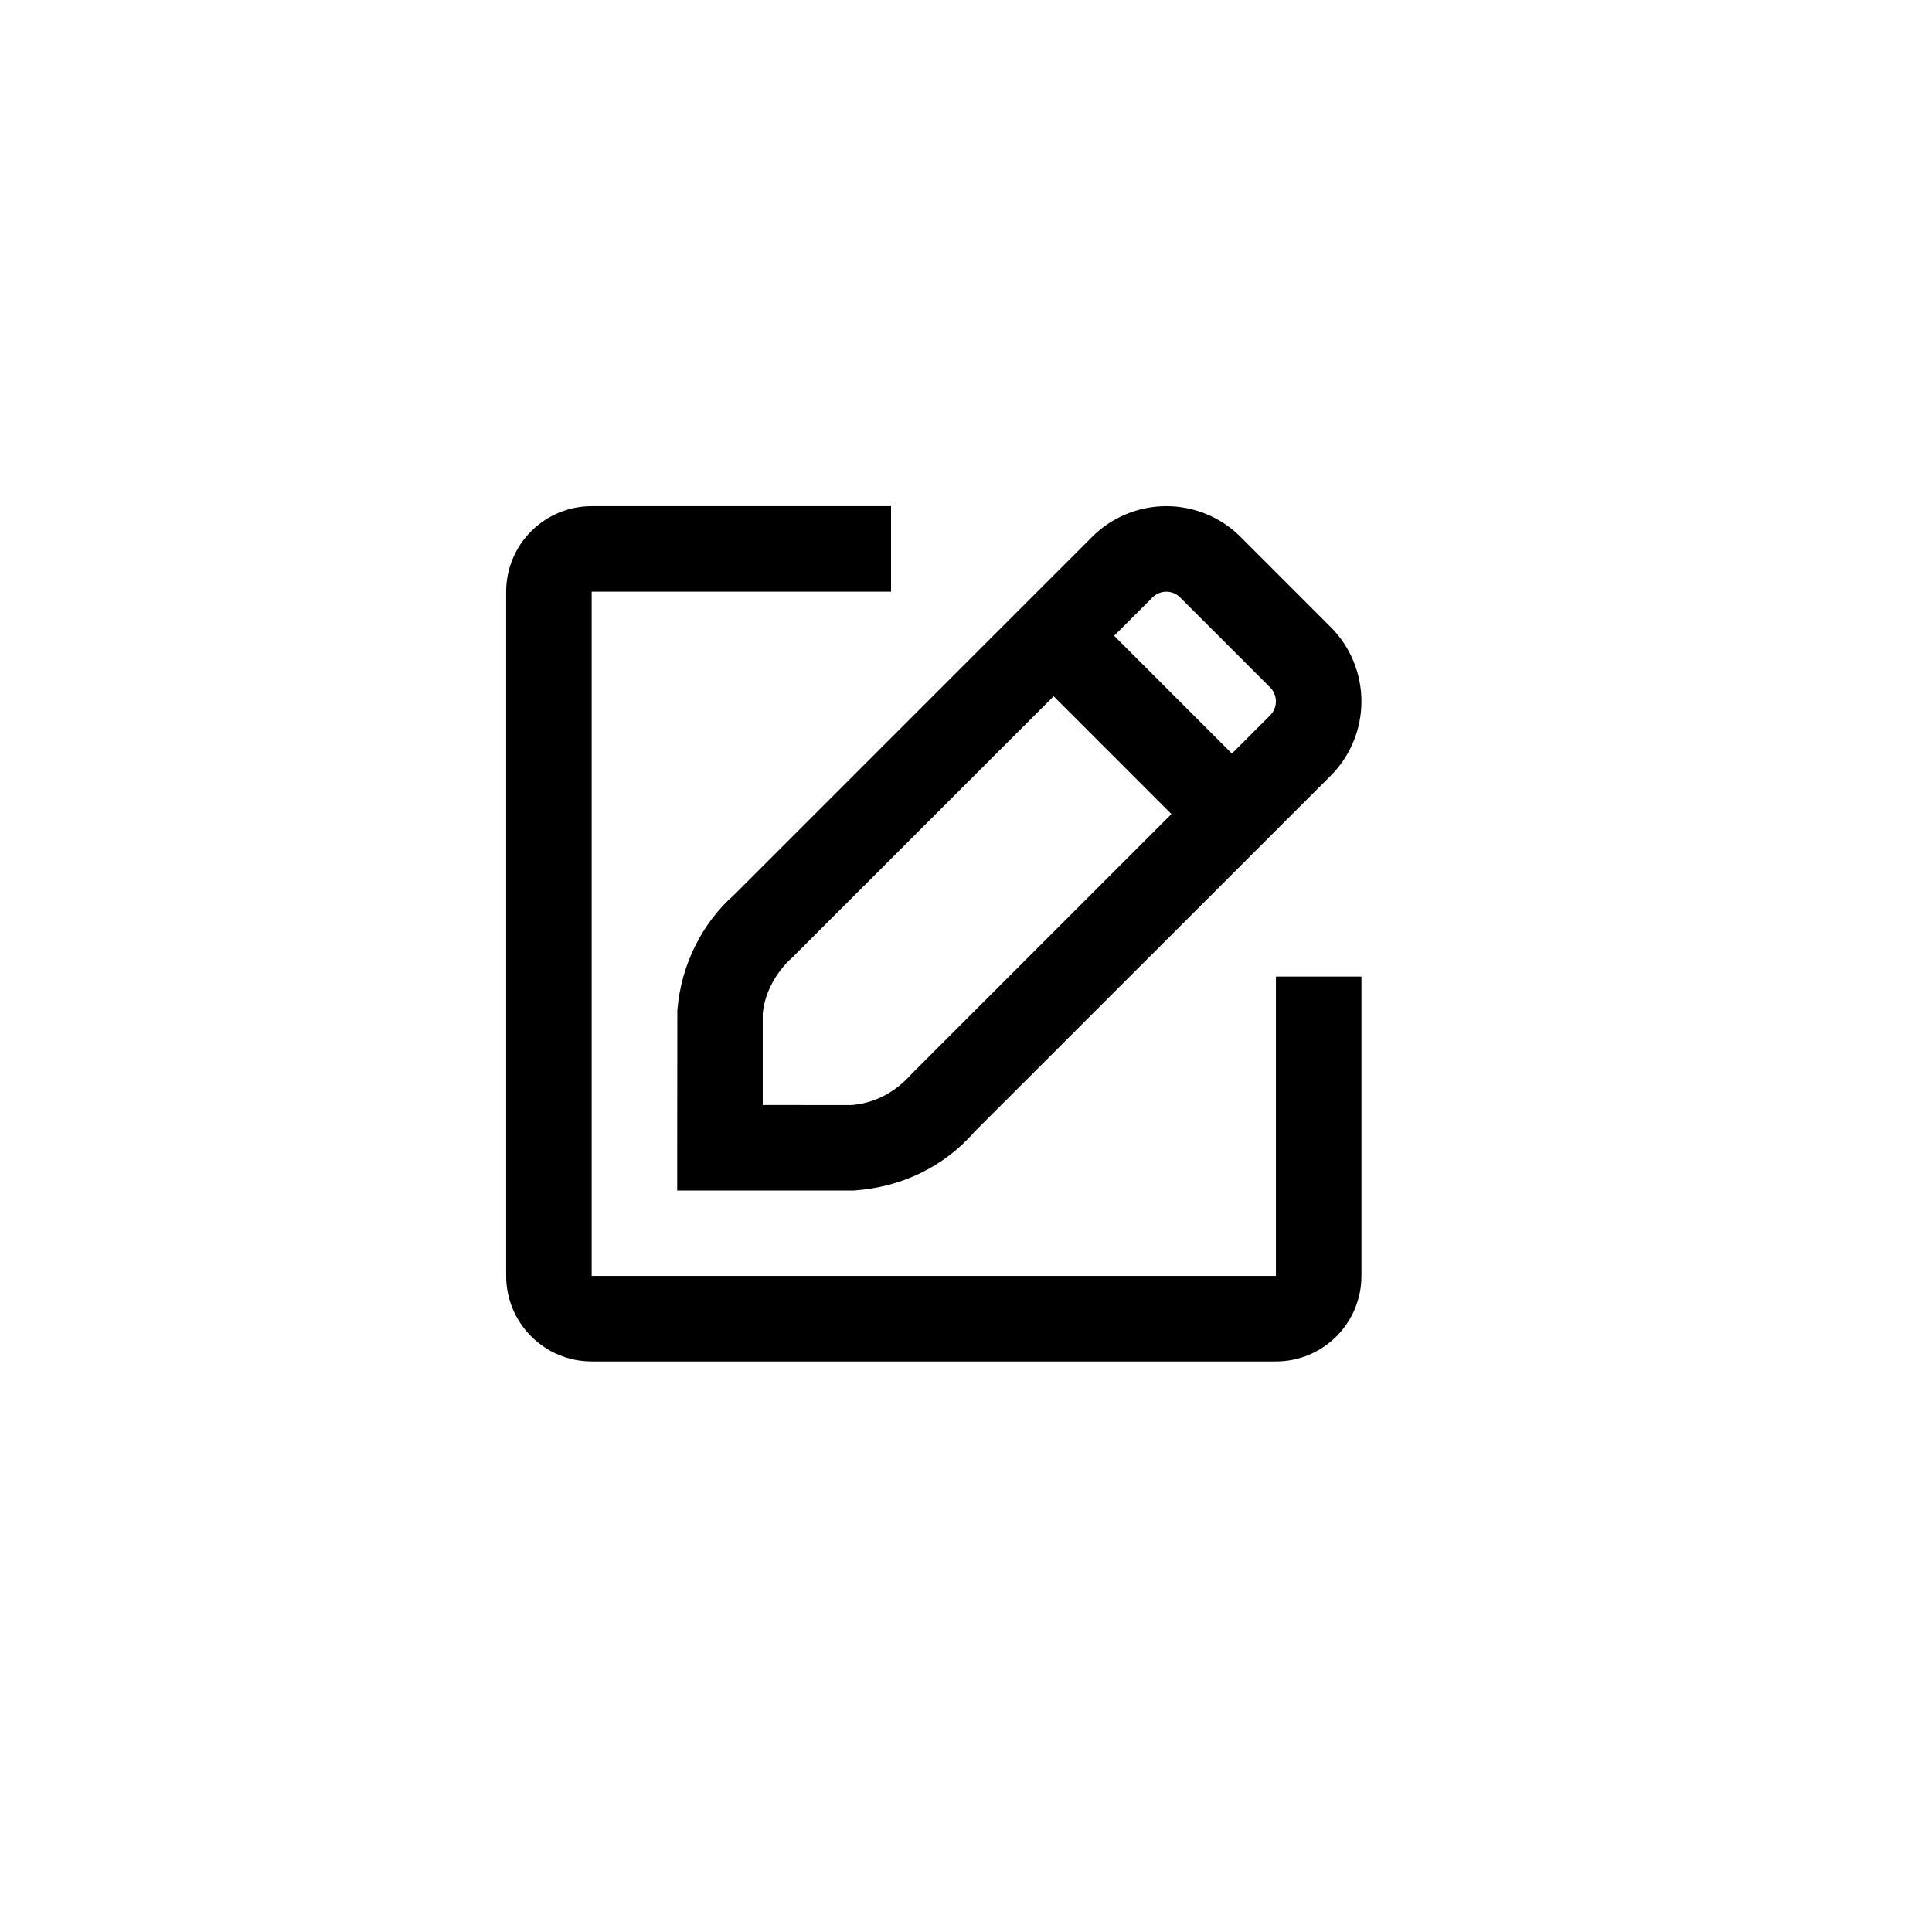 <svg width="120" height="120" viewBox="0 0 120 120" fill="none" xmlns="http://www.w3.org/2000/svg">
<g filter="url(#filter0_d)">
<circle cx="58" cy="58" r="50" fill="white"/>
</g>
<path d="M84.562 79.25V60.656H79.25V79.25H36.75V36.75H55.344V31.438H36.75C33.816 31.438 31.438 33.816 31.438 36.75V79.25C31.438 82.184 33.816 84.562 36.75 84.562H79.25C82.184 84.562 84.562 82.184 84.562 79.25Z" fill="black"/>
<path fill-rule="evenodd" clip-rule="evenodd" d="M77.067 33.359C75.849 32.132 74.182 31.438 72.443 31.438C70.706 31.438 69.04 32.13 67.816 33.362L45.586 55.592C43.6 57.342 42.297 59.947 42.071 62.748L42.062 71.287V73.944H53.045C56.058 73.737 58.688 72.422 60.543 70.282L82.647 48.187C83.874 46.961 84.562 45.298 84.562 43.563C84.562 41.829 83.874 40.166 82.647 38.94L77.067 33.359ZM52.857 68.638C54.276 68.537 55.597 67.877 56.658 66.664L72.76 50.562L65.444 43.245L49.224 59.46C48.148 60.412 47.482 61.743 47.375 62.961V68.633L52.857 68.638ZM69.201 39.489L76.516 46.805L78.891 44.431C79.121 44.201 79.25 43.889 79.25 43.563C79.25 43.238 79.121 42.926 78.891 42.696L73.303 37.108C73.075 36.879 72.766 36.75 72.443 36.75C72.12 36.75 71.81 36.879 71.583 37.108L69.201 39.489Z" fill="black"/>
<defs>
<filter id="filter0_d" x="0" y="0" width="120" height="120" filterUnits="userSpaceOnUse" color-interpolation-filters="sRGB">
<feFlood flood-opacity="0" result="BackgroundImageFix"/>
<feColorMatrix in="SourceAlpha" type="matrix" values="0 0 0 0 0 0 0 0 0 0 0 0 0 0 0 0 0 0 127 0"/>
<feOffset dx="2" dy="2"/>
<feGaussianBlur stdDeviation="5"/>
<feColorMatrix type="matrix" values="0 0 0 0 0.842 0 0 0 0 0.74 0 0 0 0 0.74 0 0 0 0.49 0"/>
<feBlend mode="normal" in2="BackgroundImageFix" result="effect1_dropShadow"/>
<feBlend mode="normal" in="SourceGraphic" in2="effect1_dropShadow" result="shape"/>
</filter>
</defs>
</svg>
